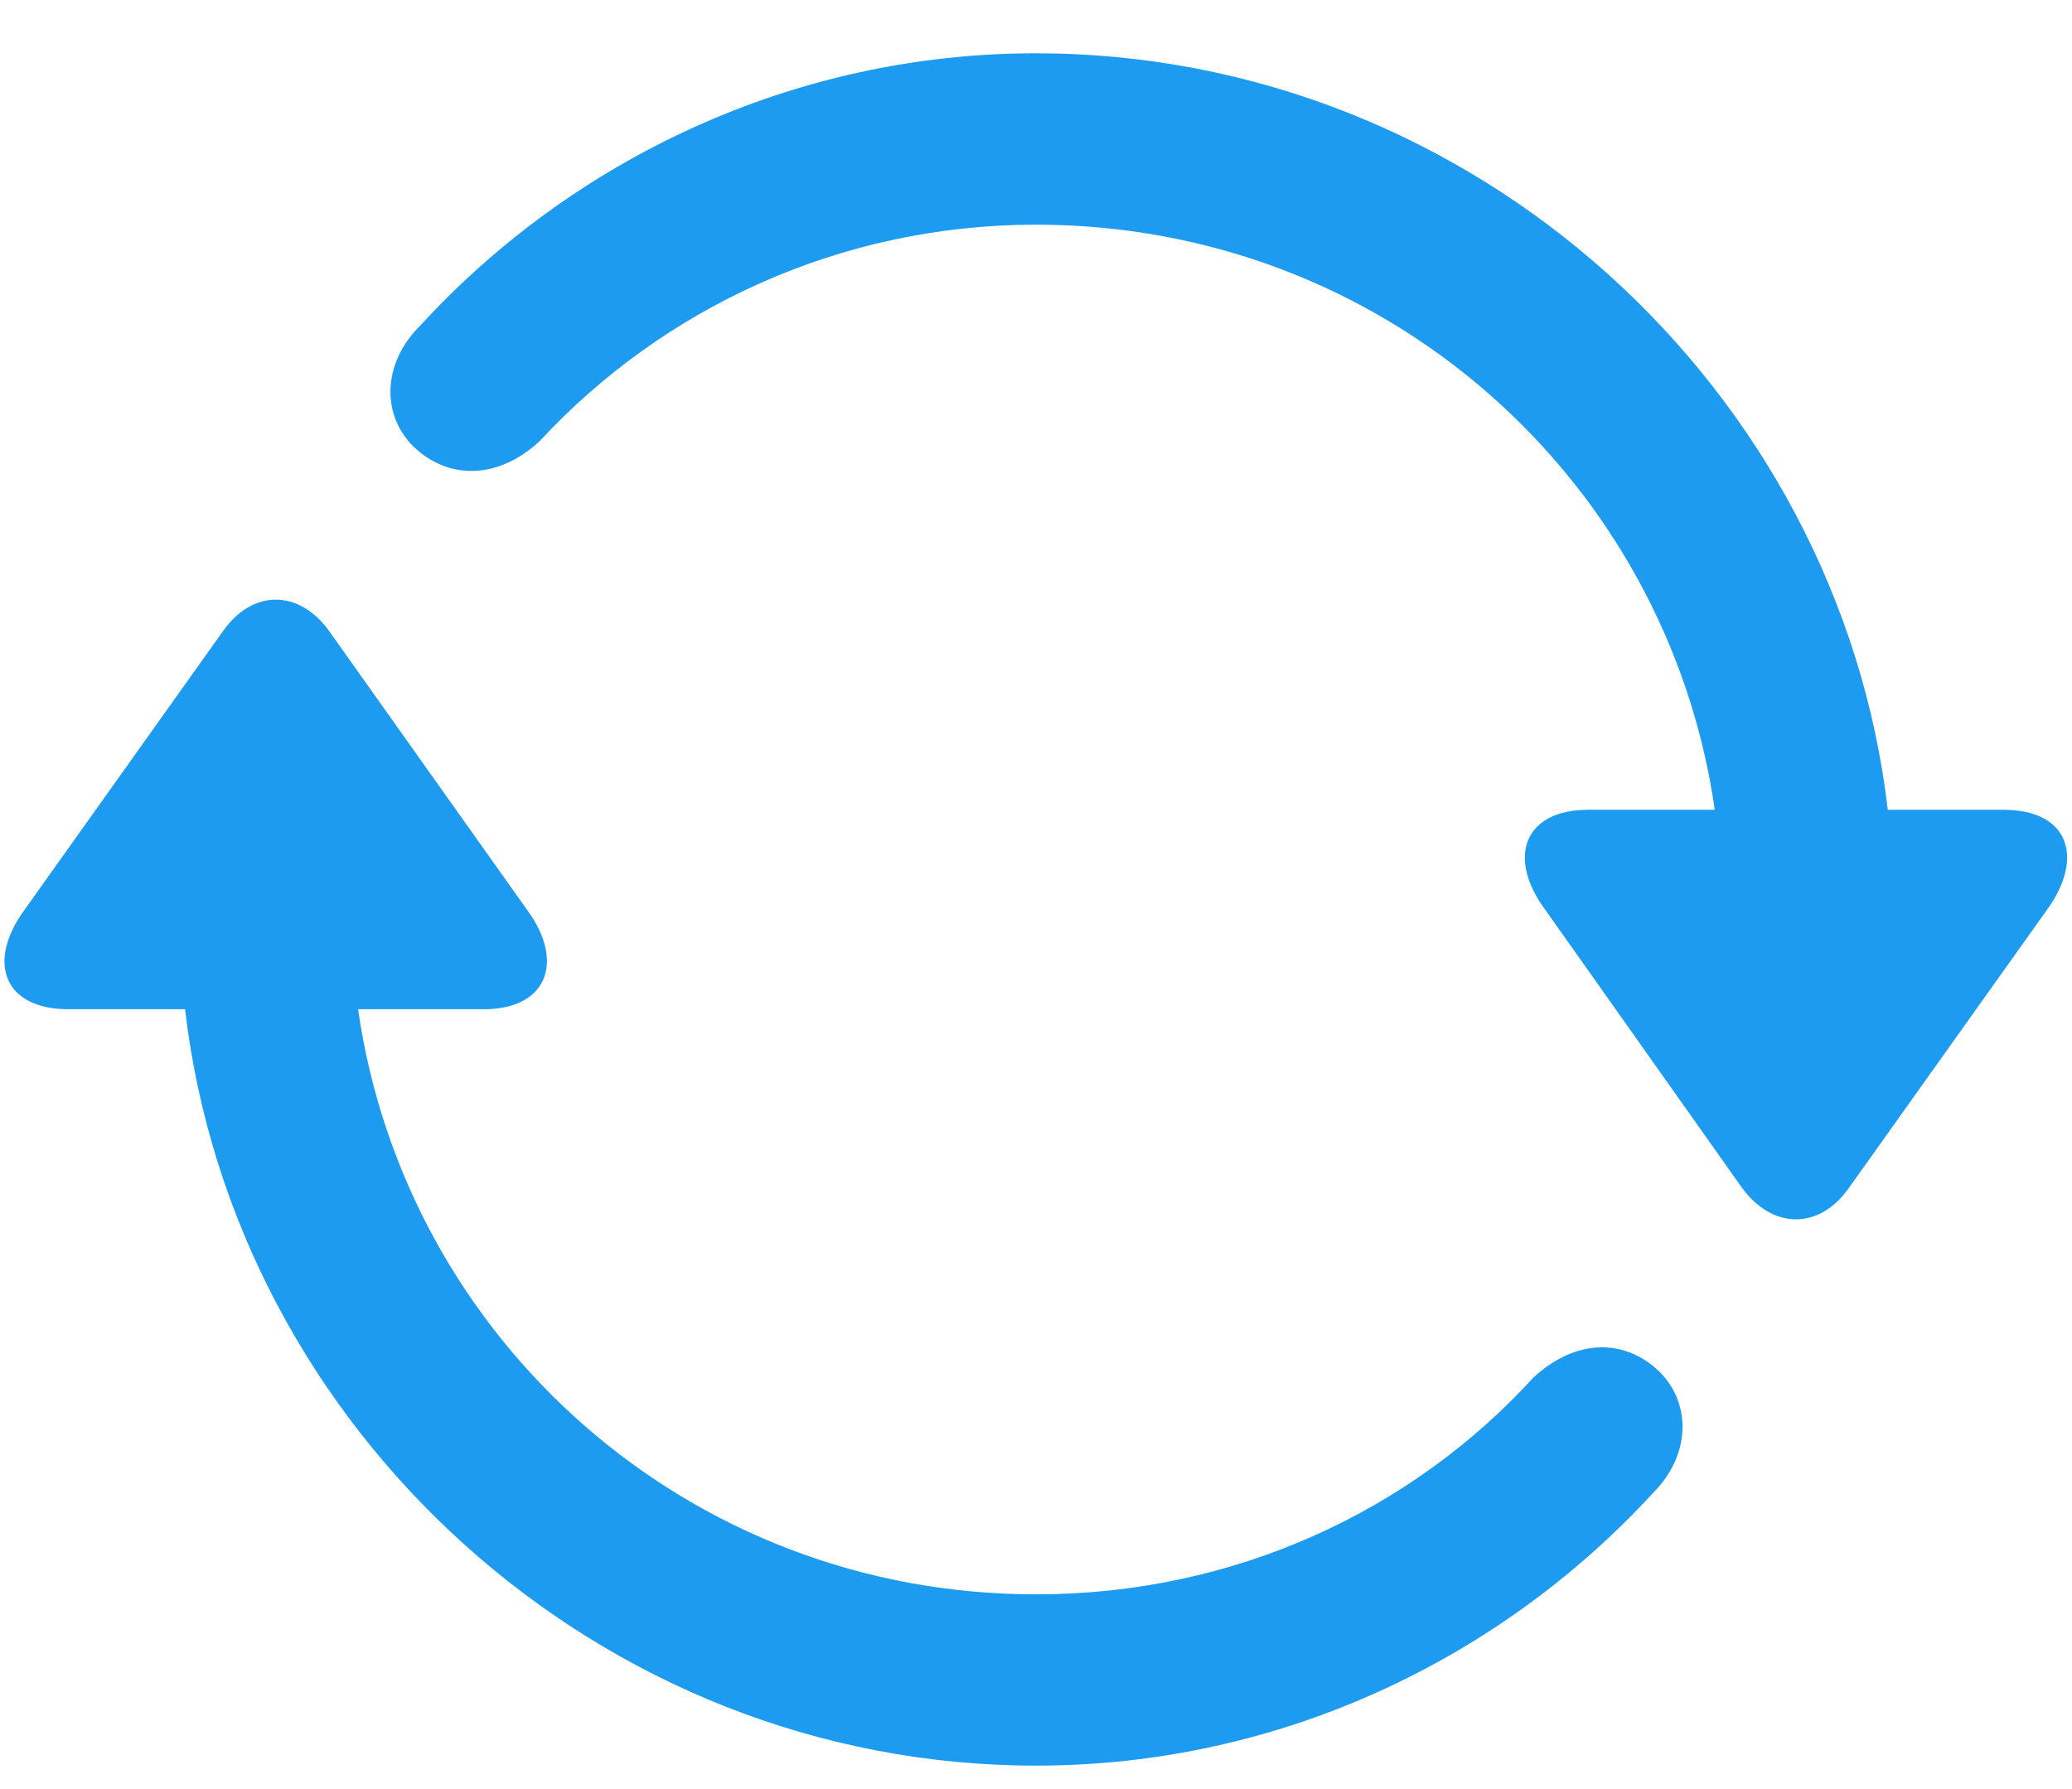 <svg width="22" height="19" viewBox="0 0 22 19" fill="none" xmlns="http://www.w3.org/2000/svg">
<g clip-path="url(#clip0_308_3739)">
<path d="M21.274 8.6H20.044C19.525 4.144 15.658 0.566 11 0.566C8.425 0.566 6.087 1.691 4.47 3.449C4.039 3.871 4.057 4.434 4.408 4.759C4.769 5.093 5.287 5.093 5.727 4.688C7.036 3.273 8.917 2.386 11 2.386C14.709 2.386 17.706 5.102 18.207 8.6H16.862C16.186 8.6 16.001 9.101 16.396 9.646L18.497 12.616C18.822 13.056 19.314 13.065 19.631 12.616L21.74 9.654C22.136 9.101 21.96 8.6 21.274 8.6ZM0.726 10.718H1.965C2.483 15.174 6.351 18.751 11 18.751C13.593 18.751 15.931 17.617 17.548 15.859C17.97 15.438 17.952 14.875 17.601 14.55C17.24 14.216 16.73 14.216 16.282 14.629C14.99 16.044 13.109 16.932 11 16.932C7.3 16.932 4.303 14.216 3.802 10.718H5.138C5.806 10.718 5.999 10.217 5.603 9.672L3.494 6.701C3.178 6.262 2.686 6.253 2.369 6.701L0.26 9.663C-0.145 10.217 0.04 10.718 0.726 10.718Z" fill="#1D9BF0"/>
</g>
<defs>
<clipPath id="clip0_308_3739">
<rect width="22" height="19" fill="white"/>
</clipPath>
</defs>
</svg>
